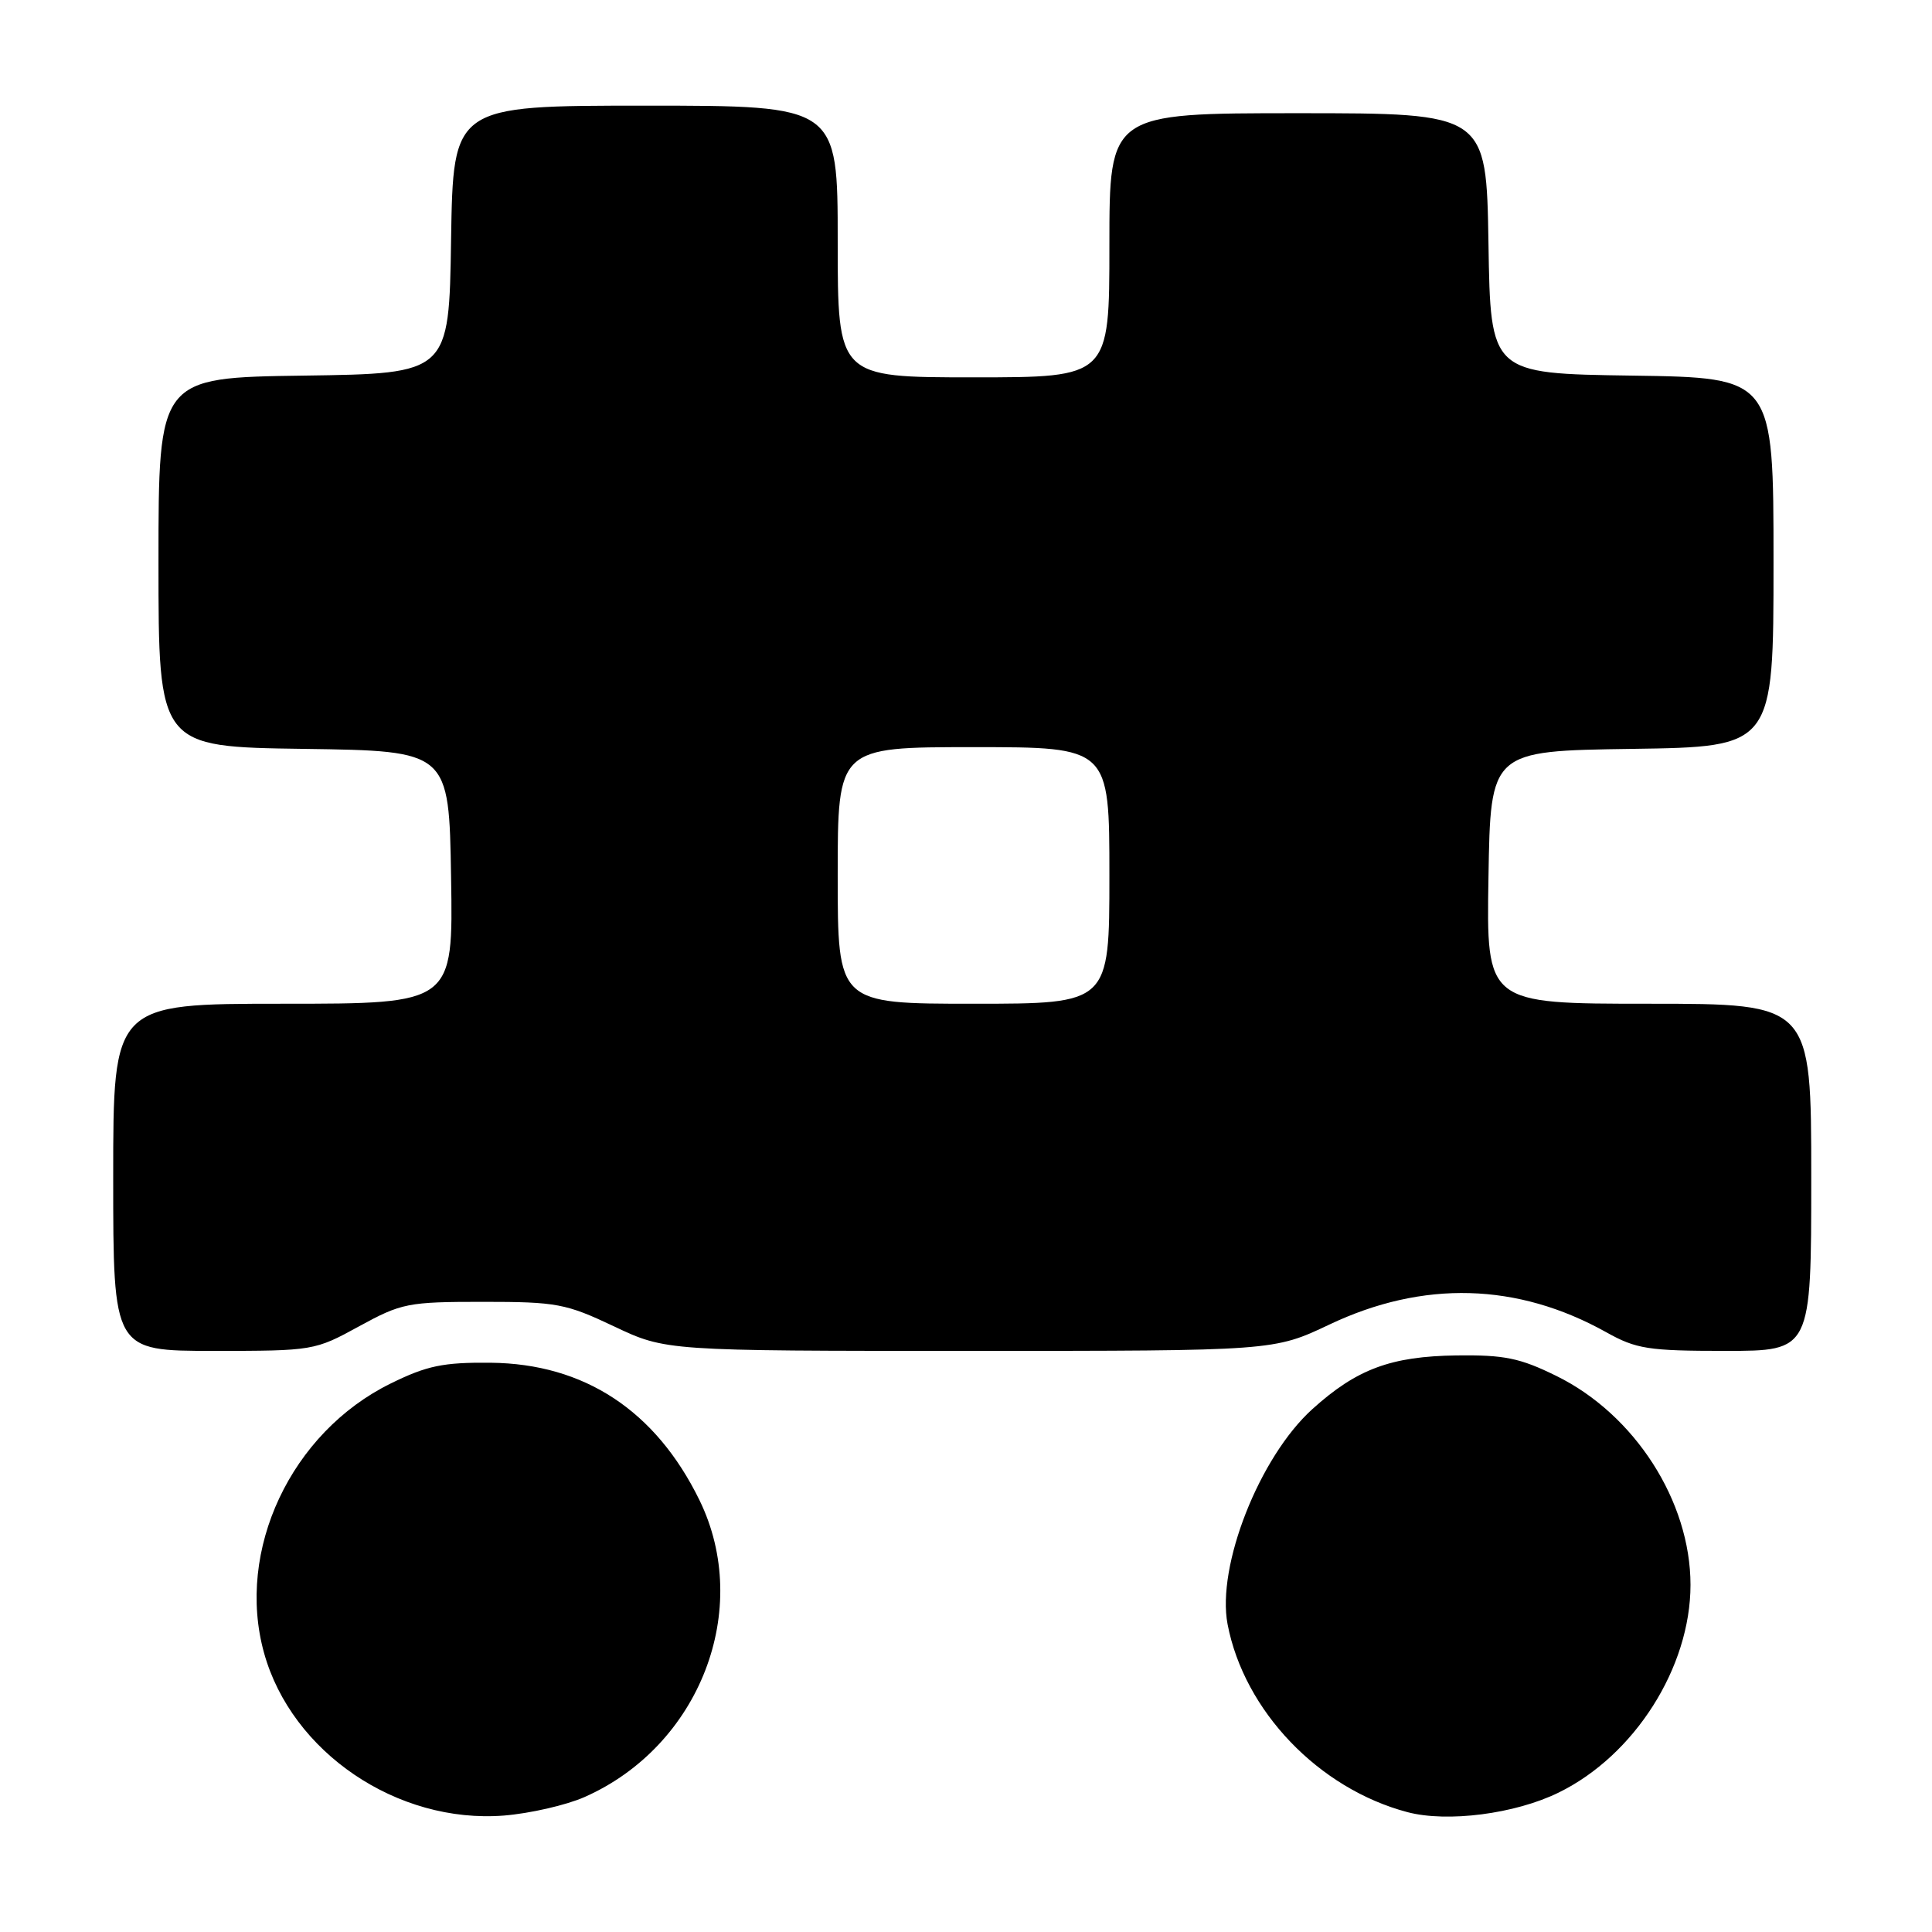 <?xml version="1.0" encoding="UTF-8" standalone="no"?>
<!DOCTYPE svg PUBLIC "-//W3C//DTD SVG 1.1//EN" "http://www.w3.org/Graphics/SVG/1.1/DTD/svg11.dtd" >
<svg xmlns="http://www.w3.org/2000/svg" xmlns:xlink="http://www.w3.org/1999/xlink" version="1.1" viewBox="0 0 256 256">
 <g >
 <path fill="currentColor"
d=" M 77.45 238.12 C 92.74 231.36 99.75 213.24 92.68 198.77 C 86.87 186.90 77.42 180.69 65.00 180.57 C 58.72 180.51 56.57 180.96 51.79 183.31 C 38.56 189.80 31.21 205.43 34.99 219.03 C 38.65 232.20 52.64 241.68 66.78 240.57 C 70.23 240.29 75.03 239.19 77.45 238.12 Z  M 206.52 237.53 C 216.59 232.61 224.00 220.94 224.00 210.00 C 224.00 198.92 216.61 187.41 206.21 182.31 C 201.40 179.94 199.32 179.52 193.00 179.60 C 184.29 179.72 179.77 181.41 173.90 186.71 C 166.88 193.05 161.19 207.50 162.66 215.22 C 164.86 226.70 174.73 237.01 186.50 240.12 C 191.78 241.51 200.75 240.36 206.52 237.53 Z  M 47.57 175.75 C 53.20 172.67 54.04 172.50 64.00 172.50 C 73.77 172.50 74.98 172.73 81.36 175.75 C 88.22 179.00 88.22 179.00 128.51 179.00 C 168.79 179.00 168.79 179.00 176.15 175.51 C 188.58 169.61 201.07 169.96 212.84 176.53 C 216.81 178.75 218.40 179.00 228.63 179.00 C 240.00 179.00 240.00 179.00 240.00 156.00 C 240.00 133.00 240.00 133.00 218.48 133.00 C 196.95 133.00 196.95 133.00 197.23 116.25 C 197.50 99.50 197.50 99.50 216.25 99.23 C 235.00 98.96 235.00 98.96 235.00 74.50 C 235.00 50.04 235.00 50.04 216.25 49.77 C 197.50 49.50 197.50 49.50 197.23 32.25 C 196.95 15.00 196.95 15.00 171.98 15.00 C 147.00 15.00 147.00 15.00 147.00 32.50 C 147.00 50.00 147.00 50.00 129.00 50.00 C 111.00 50.00 111.00 50.00 111.00 32.00 C 111.00 14.00 111.00 14.00 85.52 14.00 C 60.05 14.00 60.05 14.00 59.77 31.75 C 59.50 49.50 59.50 49.50 40.25 49.77 C 21.00 50.04 21.00 50.04 21.00 74.50 C 21.00 98.96 21.00 98.96 40.25 99.23 C 59.50 99.50 59.50 99.50 59.77 116.25 C 60.05 133.00 60.05 133.00 37.52 133.00 C 15.00 133.00 15.00 133.00 15.00 156.00 C 15.00 179.00 15.00 179.00 28.32 179.00 C 41.47 179.00 41.72 178.96 47.57 175.75 Z  M 111.00 116.00 C 111.00 99.00 111.00 99.00 129.00 99.00 C 147.00 99.00 147.00 99.00 147.00 116.00 C 147.00 133.00 147.00 133.00 129.00 133.00 C 111.00 133.00 111.00 133.00 111.00 116.00 Z "/>
</g>
</svg>